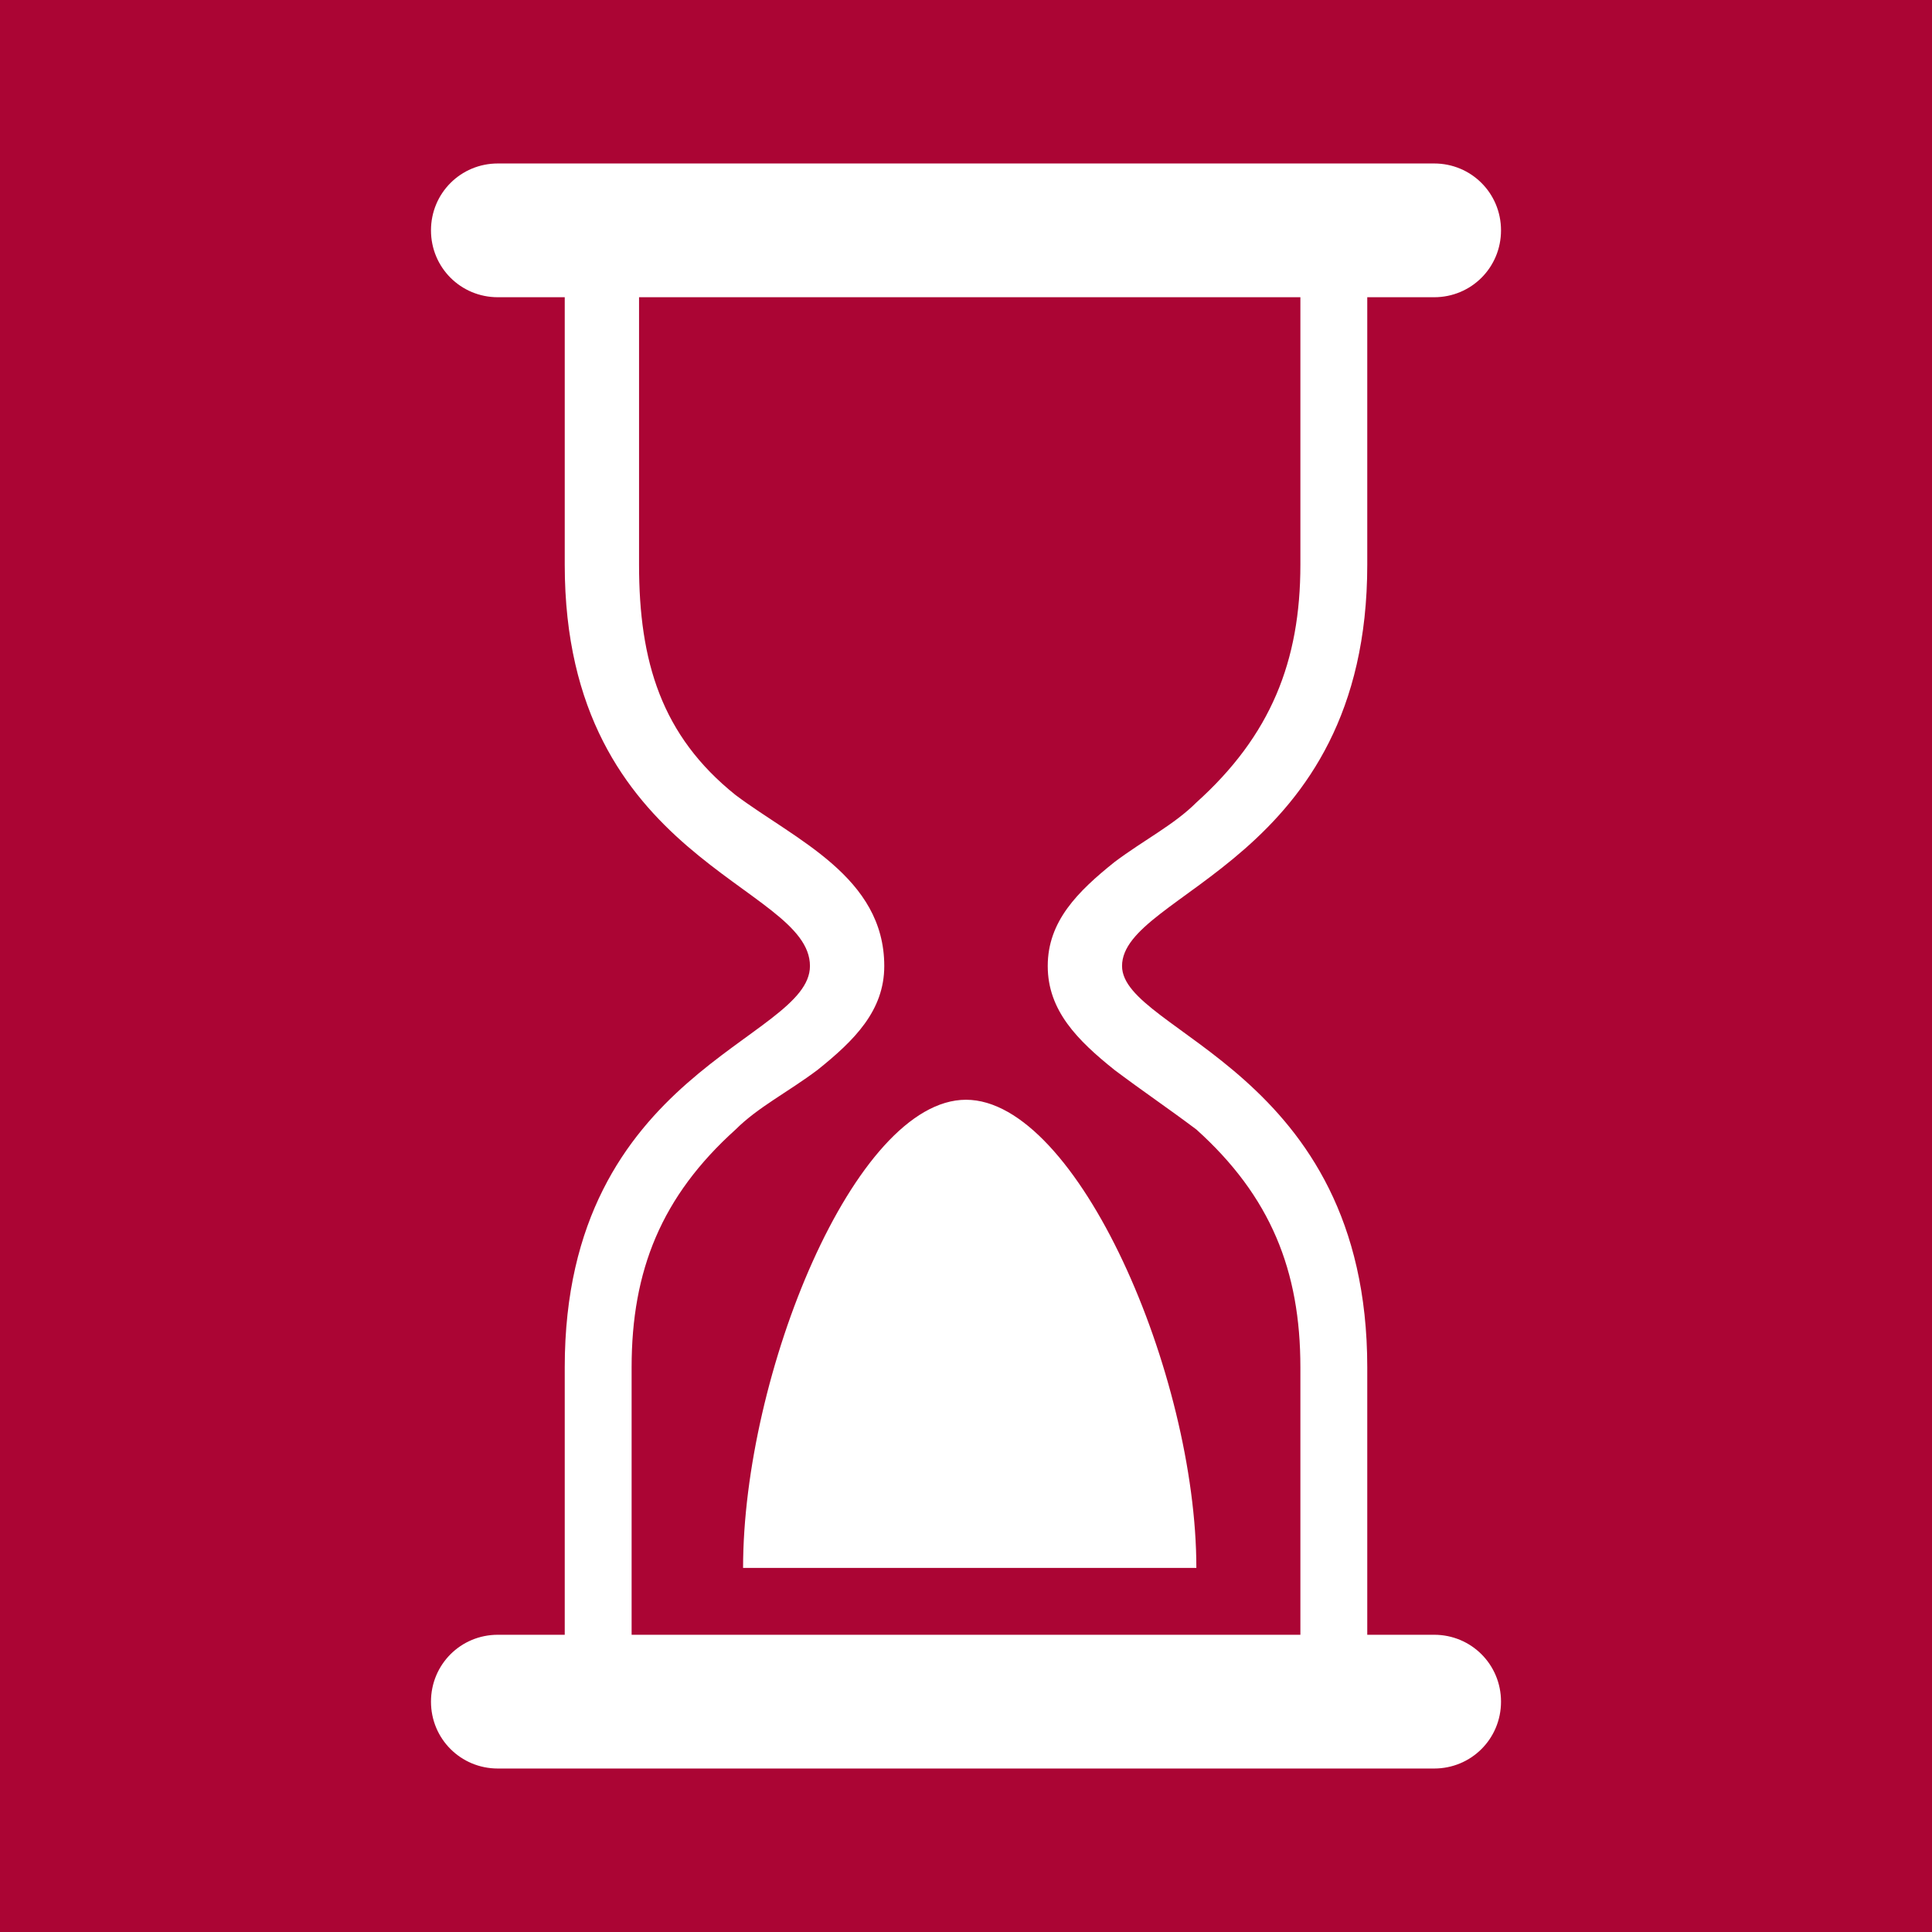 <?xml version="1.0" encoding="UTF-8"?>
<!DOCTYPE svg PUBLIC "-//W3C//DTD SVG 1.1//EN" "http://www.w3.org/Graphics/SVG/1.1/DTD/svg11.dtd">
<!-- Creator: CorelDRAW 2020 (64-Bit) -->
<svg xmlns="http://www.w3.org/2000/svg" xml:space="preserve" width="26px" height="26px" version="1.1" style="shape-rendering:geometricPrecision; text-rendering:geometricPrecision; image-rendering:optimizeQuality; fill-rule:evenodd; clip-rule:evenodd"
viewBox="0 0 260 260"
 xmlns:xlink="http://www.w3.org/1999/xlink"
 xmlns:xodm="http://www.corel.com/coreldraw/odm/2003">
 <defs>
  <style type="text/css">
   <![CDATA[
    .fil0 {fill:#AB0534}
    .fil1 {fill:white}
   ]]>
  </style>
 </defs>
 <g id="Layer_x0020_1">
  <g id="_1676523079184">
   <polygon class="fil0" points="0,0 260,0 260,260 0,260 "/>
   <path class="fil1" d="M67 40l9 0 0 36c0,40 33,43 33,54 0,10 -33,14 -33,54l0 36 -9 0c-5,0 -9,4 -9,9 0,5 4,9 9,9l126 0c5,0 9,-4 9,-9 0,-5 -4,-9 -9,-9l-9 0 0 -36c0,-40 -33,-45 -33,-54 0,-10 33,-14 33,-54l0 -36 9 0c5,0 9,-4 9,-9 0,-5 -4,-9 -9,-9l-126 0c-5,0 -9,4 -9,9 0,5 4,9 9,9zm33 171c0,-26 15,-63 30,-63 15,0 31,37 31,63l-61 0zm-15 -171l90 0 0 36c0,13 -4,23 -14,32 -3,3 -7,5 -11,8 -5,4 -9,8 -9,14 0,6 4,10 9,14 4,3 7,5 11,8 10,9 14,19 14,32l0 36 -90 0 0 -36c0,-13 4,-23 14,-32 3,-3 7,-5 11,-8 5,-4 9,-8 9,-14 0,-12 -12,-17 -20,-23 -10,-8 -13,-18 -13,-31l0 -36z"/>
  </g>
 </g>
</svg>
